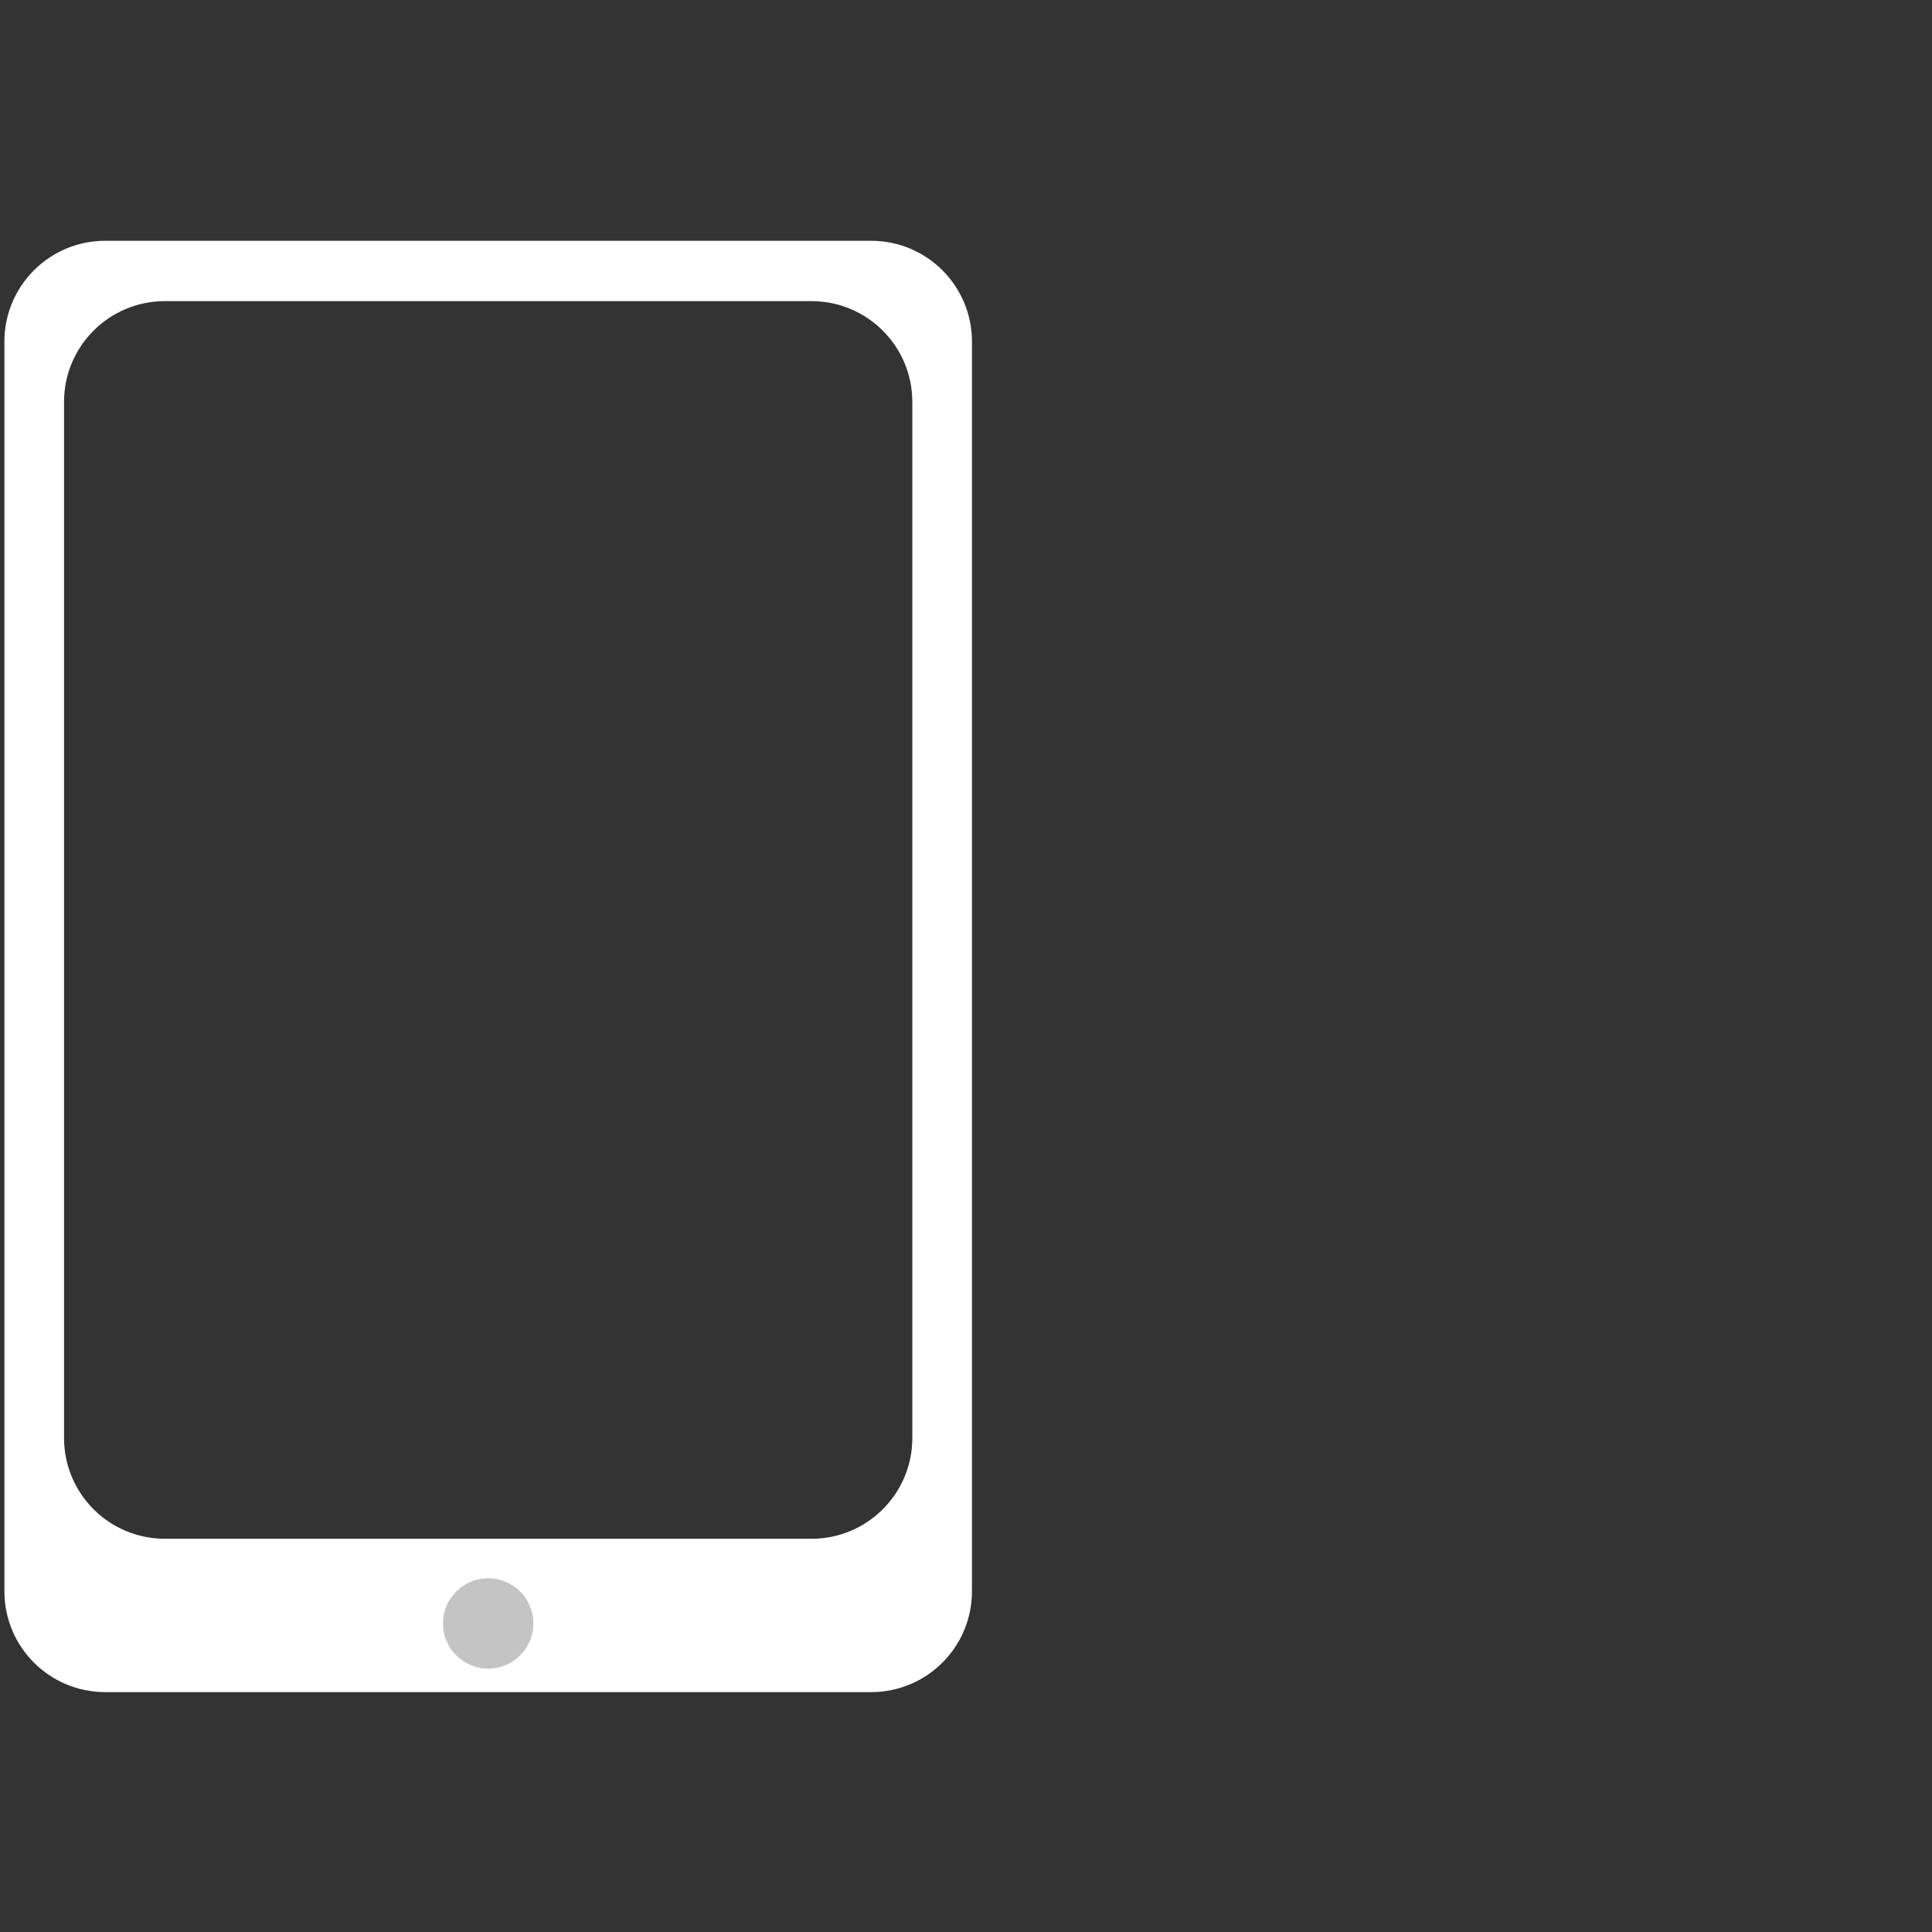 <?xml version="1.0" encoding="UTF-8" standalone="no"?>
<!DOCTYPE svg PUBLIC "-//W3C//DTD SVG 1.1//EN" "http://www.w3.org/Graphics/SVG/1.1/DTD/svg11.dtd">
<svg width="100%" height="100%" viewBox="0 0 60 60" version="1.1" xmlns="http://www.w3.org/2000/svg" xmlns:xlink="http://www.w3.org/1999/xlink" xml:space="preserve" xmlns:serif="http://www.serif.com/" style="fill-rule:evenodd;clip-rule:evenodd;stroke-linejoin:round;stroke-miterlimit:1.414;">
    <rect x="0" y="0" width="60" height="60" fill="#333333" stroke="none"/>
    <g transform="matrix(0.626,0,0,0.626,-3.415,11.475)">
        <g transform="matrix(1,0,0,1,5.5,-6.5)">
            <path d="M5.174,0.115C2.412,0.115 0.174,2.354 0.174,5.115L0.174,67.115C0.174,69.877 2.412,72.115 5.174,72.115L43.174,72.115C45.935,72.115 48.174,69.877 48.174,67.115L48.174,5.115C48.174,2.354 45.935,0.115 43.174,0.115L5.174,0.115ZM8.132,3.109C5.37,3.109 3.132,5.347 3.132,8.109L3.132,59.507C3.132,62.269 5.37,64.507 8.132,64.507L40.216,64.507C42.977,64.507 45.216,62.269 45.216,59.507L45.216,8.109C45.216,5.347 42.977,3.109 40.216,3.109L8.132,3.109Z" style="fill:white;"/>
        </g>
        <g transform="matrix(1,0,0,1,5.5,-6.5)">
            <circle cx="24.174" cy="68.709" r="2.242" style="fill:rgb(196,196,196);"/>
        </g>
    </g>
</svg>
